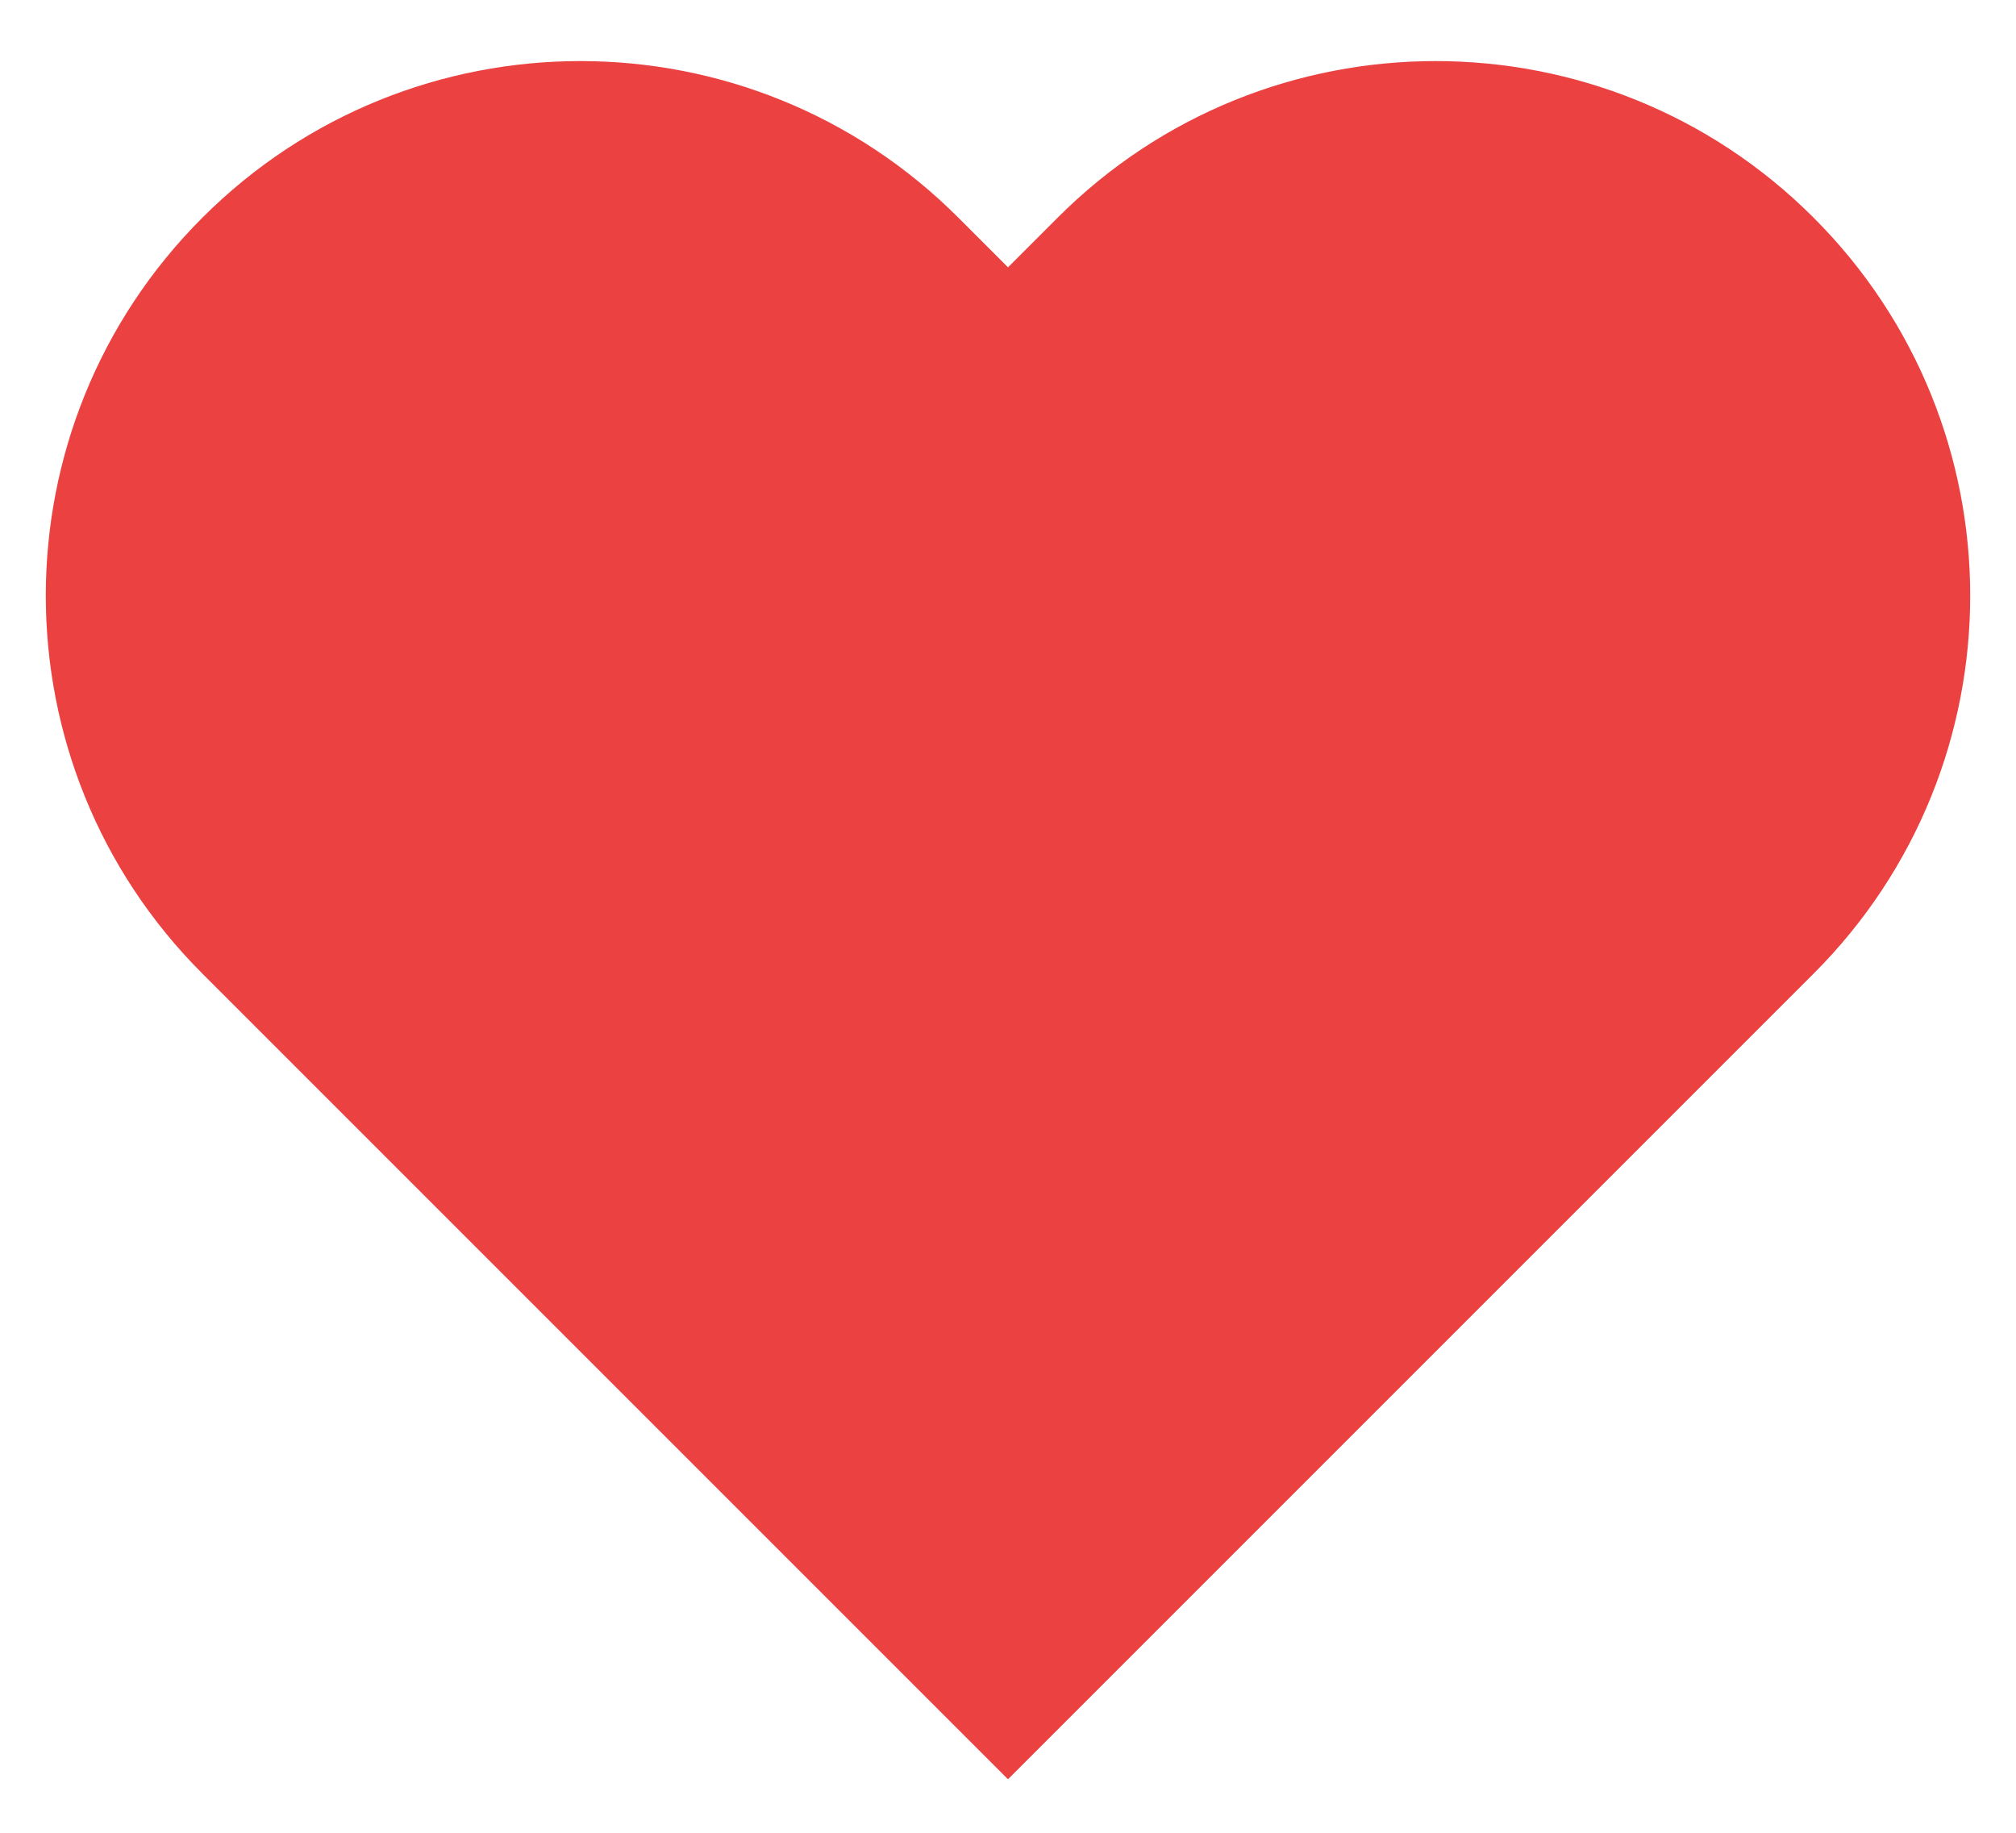 <svg width="22" height="20" viewBox="0 0 22 20" fill="none" xmlns="http://www.w3.org/2000/svg">
<path fill-rule="evenodd" clip-rule="evenodd" d="M2.209 2.375C4.487 0.097 8.18 0.097 10.458 2.375L11 2.917L11.542 2.375C13.82 0.097 17.513 0.097 19.791 2.375C22.07 4.653 22.07 8.347 19.791 10.625L11 19.416L2.209 10.625C-0.07 8.347 -0.07 4.653 2.209 2.375Z" fill="#EB4141"/>
</svg>

